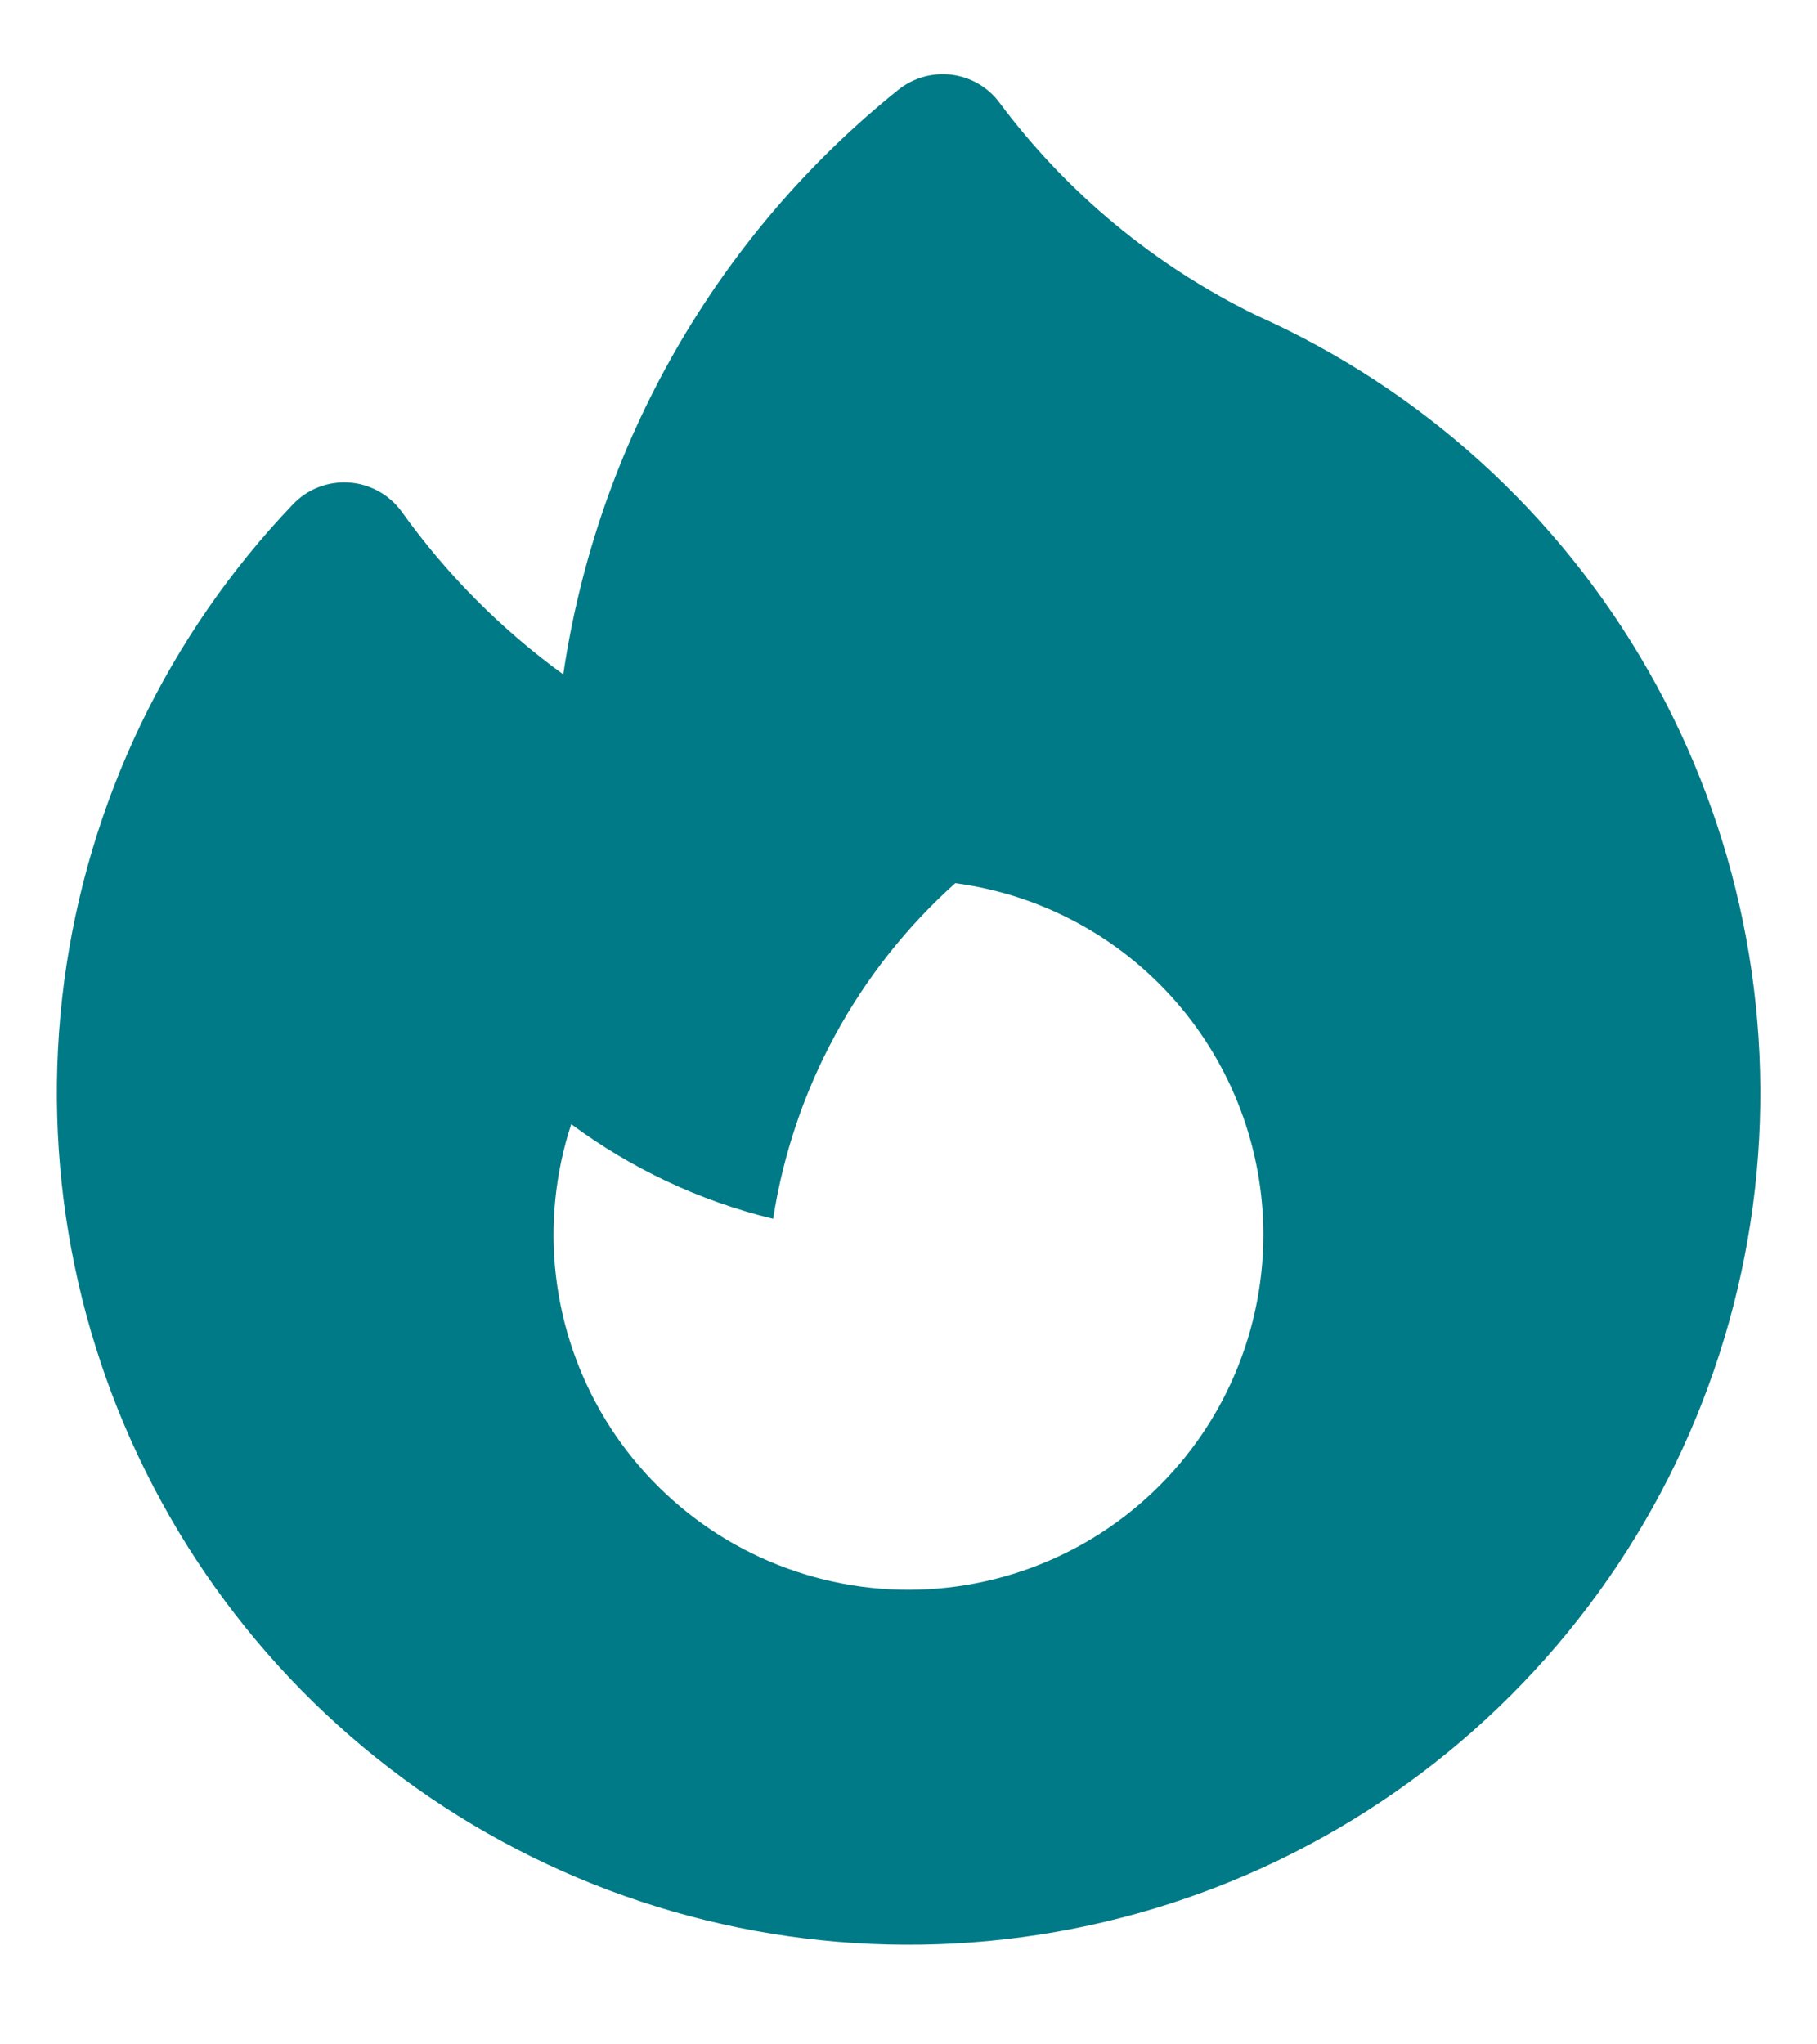 <svg width="16" height="18" viewBox="0 0 16 18" fill="none" xmlns="http://www.w3.org/2000/svg">
<path fill-rule="evenodd" clip-rule="evenodd" d="M8.802 0.905C8.752 0.837 8.689 0.781 8.616 0.738C8.544 0.696 8.463 0.669 8.38 0.658C8.297 0.648 8.212 0.654 8.131 0.677C8.05 0.7 7.975 0.739 7.91 0.791C6.313 2.073 5.259 3.912 4.96 5.938C4.413 5.541 3.933 5.058 3.54 4.509C3.486 4.434 3.417 4.372 3.337 4.327C3.256 4.282 3.167 4.255 3.076 4.249C2.984 4.242 2.892 4.256 2.806 4.289C2.72 4.322 2.643 4.374 2.58 4.44C1.479 5.592 0.774 7.063 0.565 8.642C0.357 10.222 0.657 11.826 1.422 13.223C2.186 14.62 3.376 15.738 4.818 16.414C6.26 17.09 7.88 17.289 9.443 16.983C11.006 16.677 12.431 15.881 13.511 14.711C14.592 13.541 15.272 12.057 15.453 10.475C15.633 8.892 15.306 7.293 14.517 5.909C13.729 4.526 12.52 3.429 11.066 2.778C10.173 2.343 9.396 1.701 8.802 0.905ZM11.125 10.874C11.124 11.327 11.026 11.773 10.836 12.184C10.647 12.594 10.37 12.958 10.026 13.251C9.682 13.544 9.278 13.759 8.843 13.881C8.408 14.003 7.951 14.03 7.505 13.958C7.059 13.886 6.633 13.719 6.258 13.467C5.883 13.215 5.566 12.885 5.331 12.499C5.096 12.113 4.947 11.68 4.895 11.231C4.843 10.782 4.889 10.327 5.03 9.898C5.554 10.285 6.155 10.573 6.808 10.731C6.985 9.59 7.552 8.546 8.412 7.776C9.163 7.876 9.852 8.245 10.351 8.815C10.85 9.385 11.125 10.117 11.125 10.874Z" fill="#007A86"/>
</svg>
